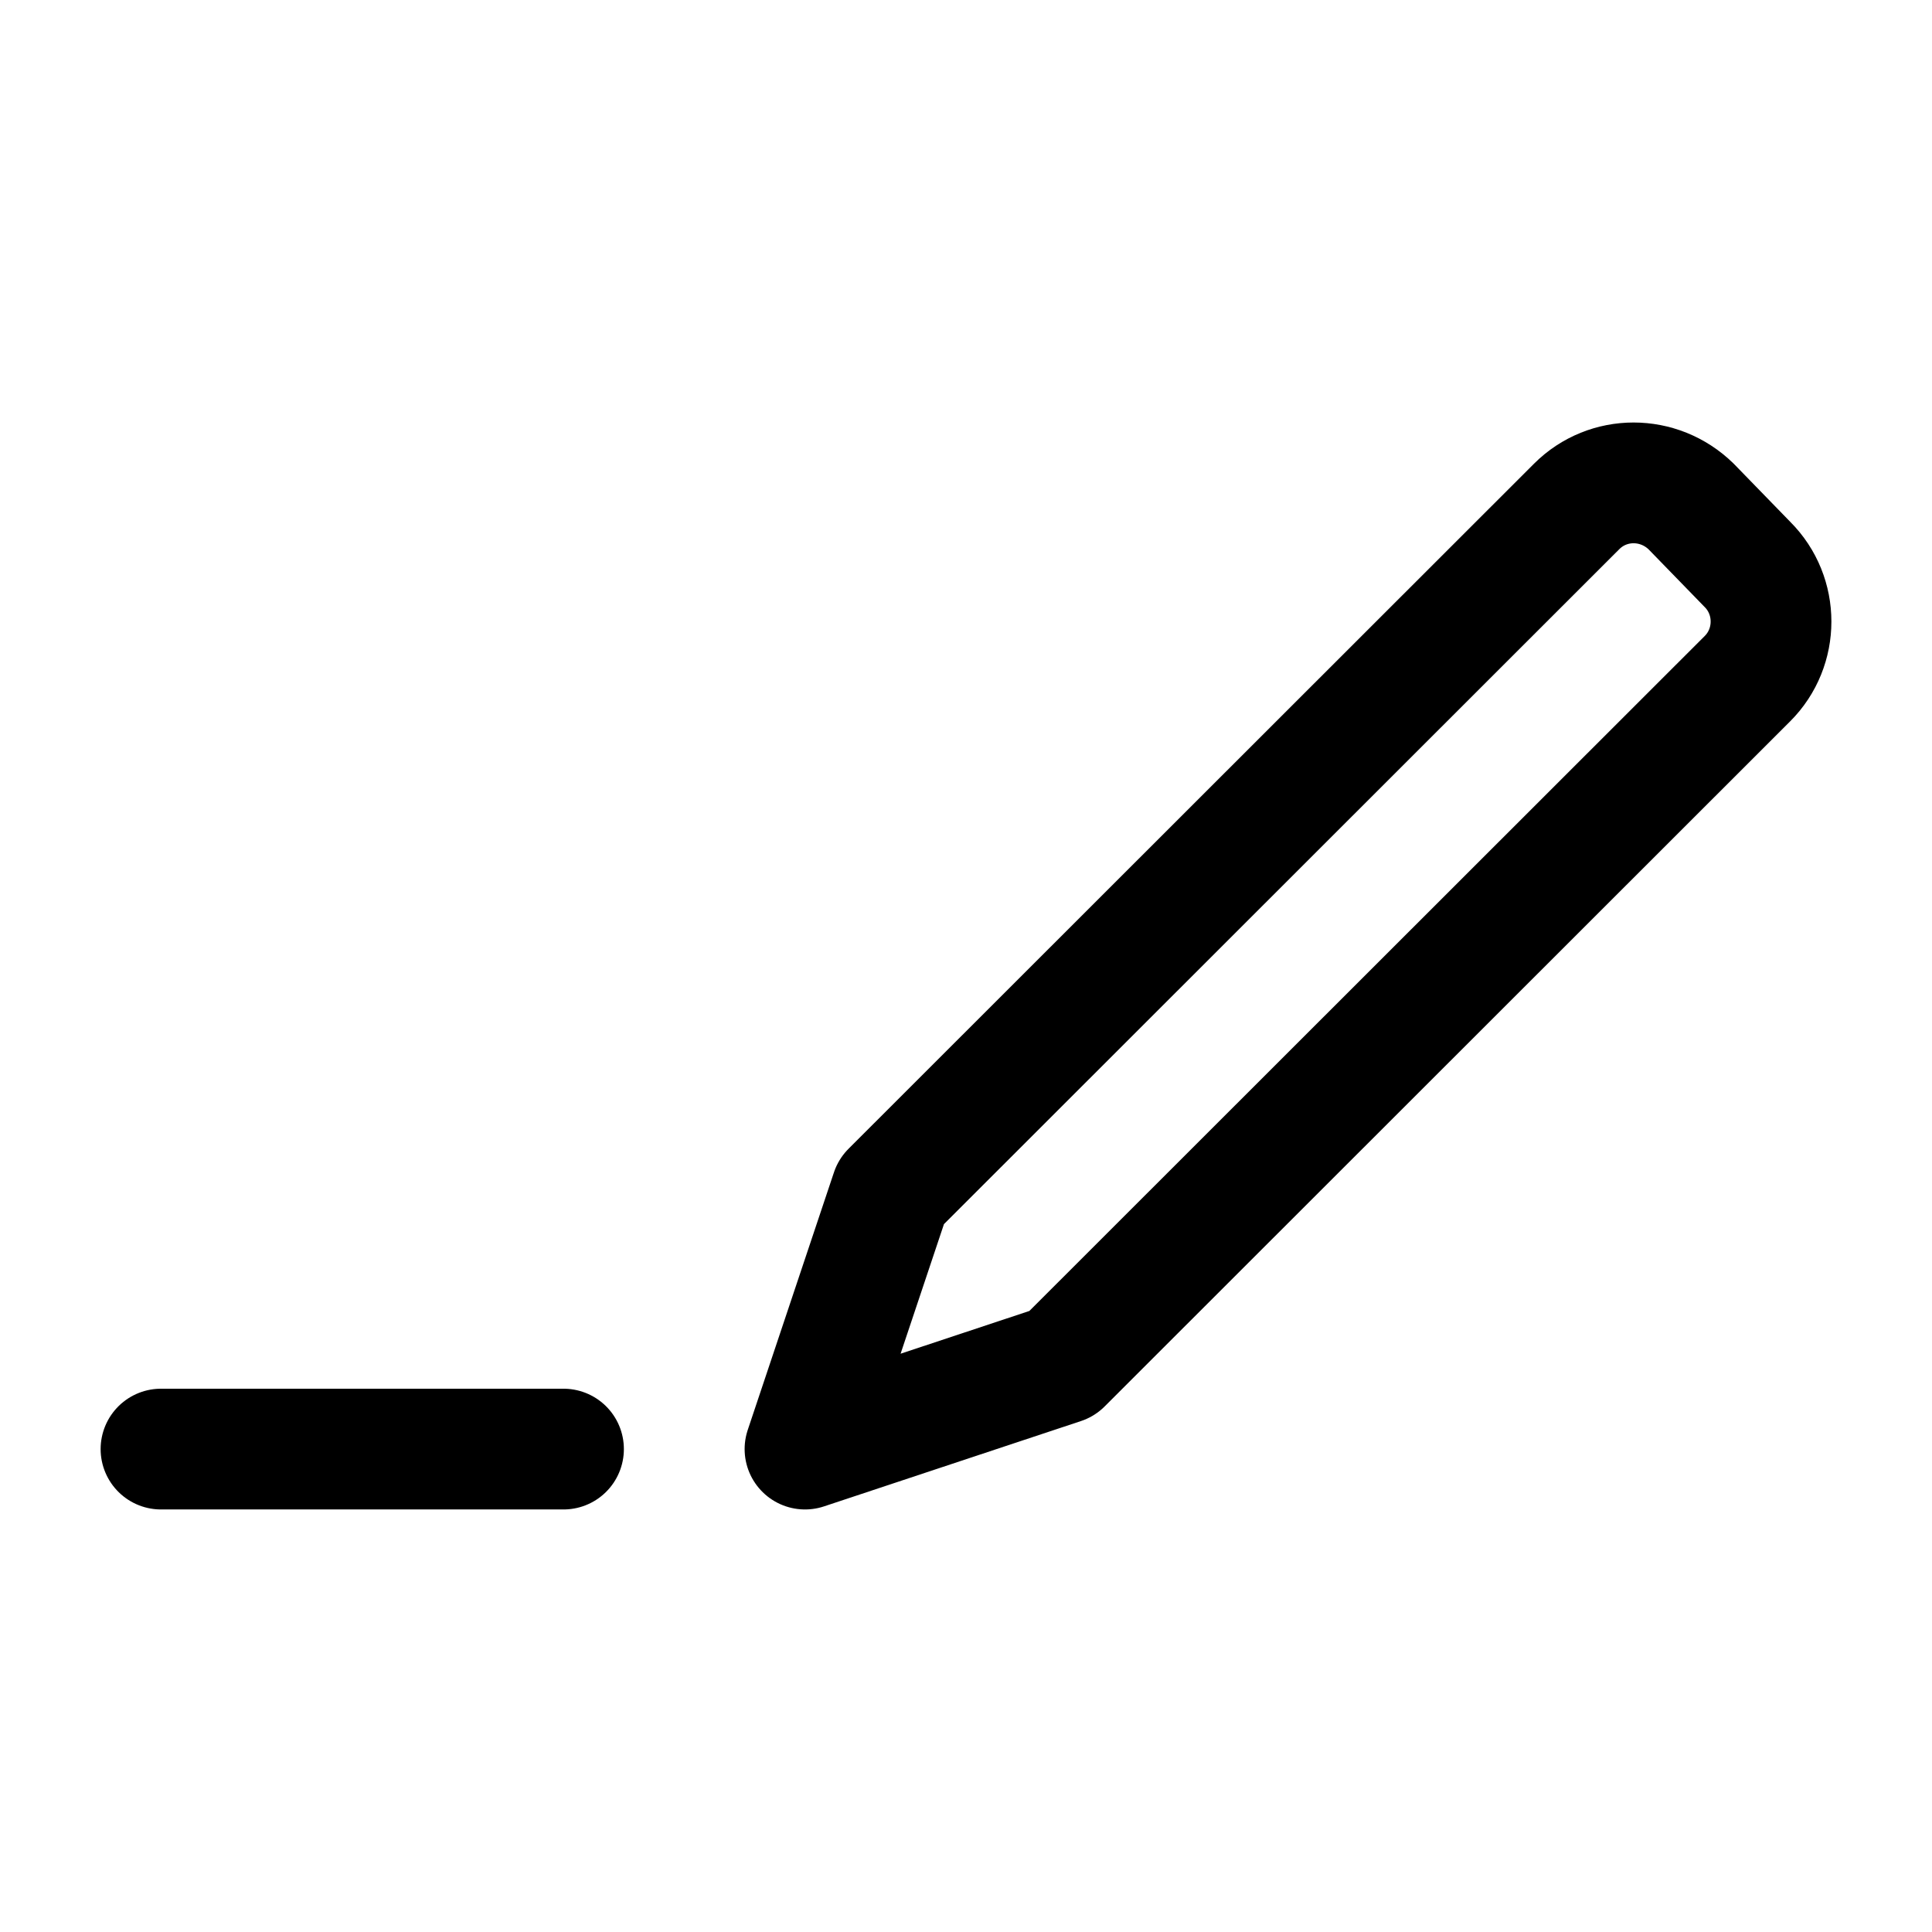 <svg width="24" height="24" viewBox="0 0 24 24" fill="none" xmlns="http://www.w3.org/2000/svg">
<path d="M2 18.001H7" stroke="black" stroke-width="1.5" stroke-miterlimit="10" stroke-linecap="round" stroke-linejoin="round"/>
<path d="M19.586 6.291L11.071 14.801L10 18.001L13.192 16.941L21.707 8.431C22.098 8.041 22.098 7.401 21.707 7.011L21.007 6.291C20.607 5.901 19.976 5.901 19.586 6.291Z" stroke="black" stroke-width="1.5" stroke-miterlimit="10" stroke-linecap="round" stroke-linejoin="round"/>
</svg>
